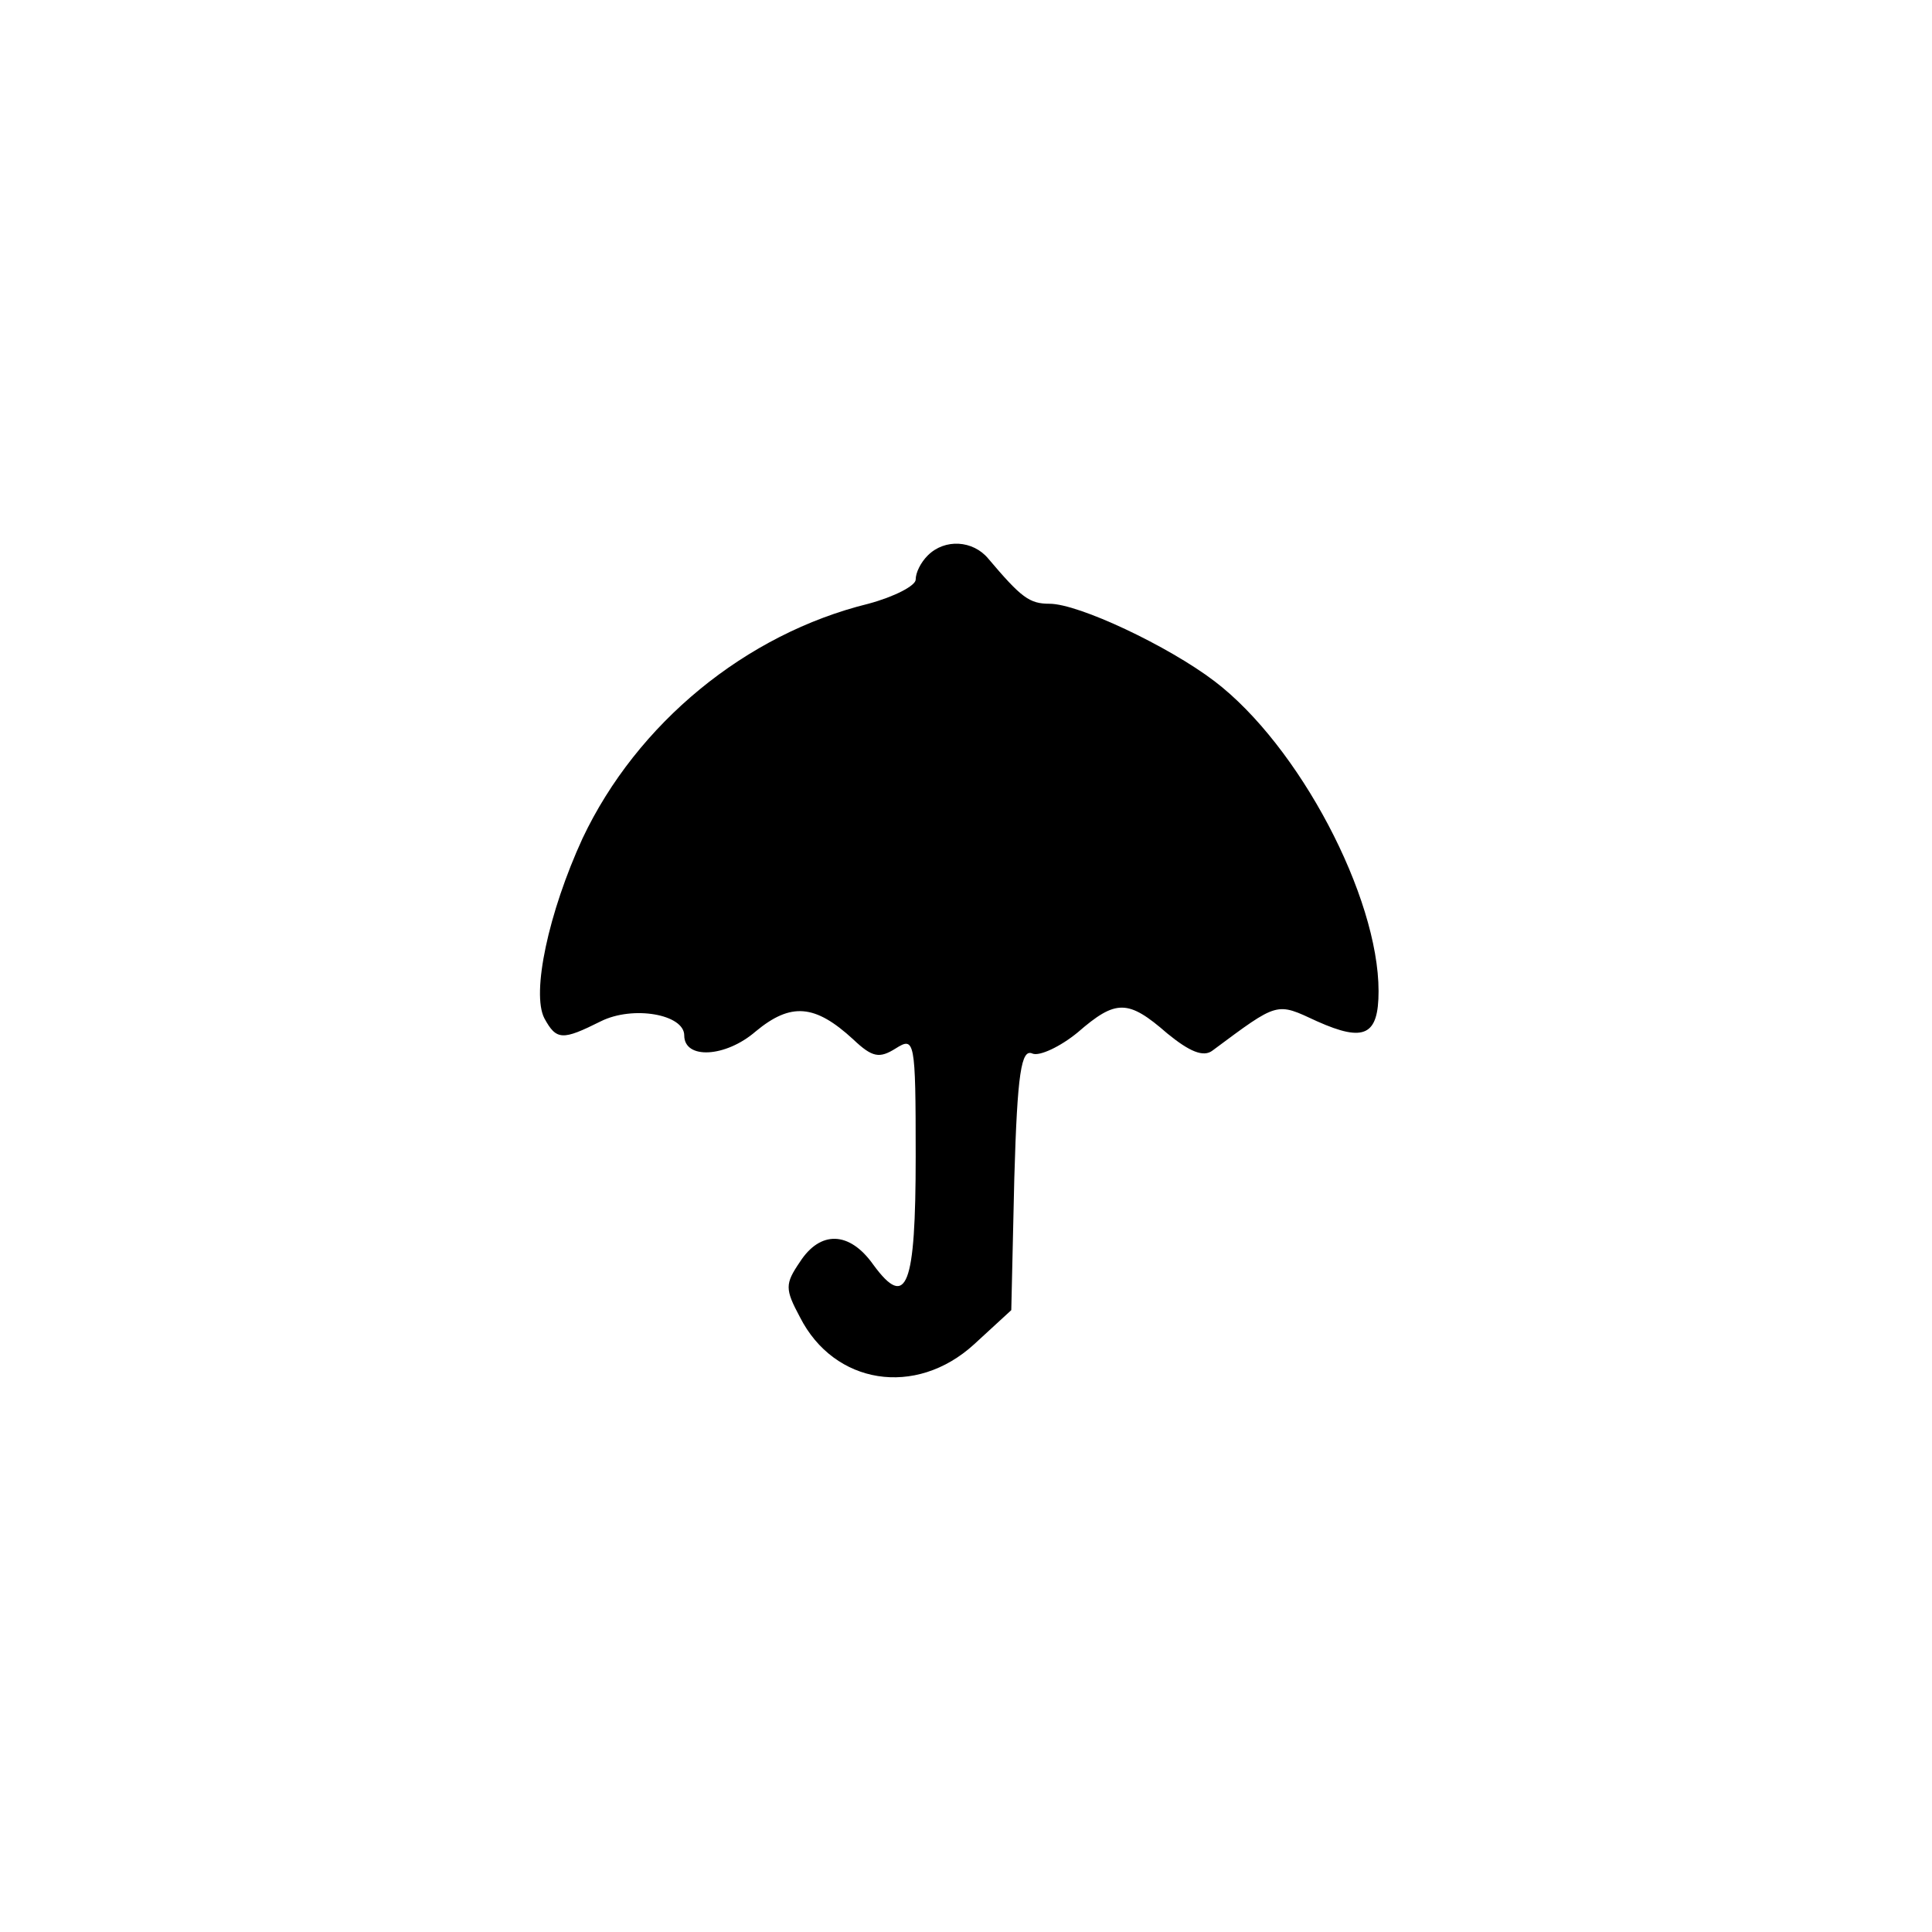 <?xml version="1.0" standalone="no"?>
<!DOCTYPE svg PUBLIC "-//W3C//DTD SVG 20010904//EN"
 "http://www.w3.org/TR/2001/REC-SVG-20010904/DTD/svg10.dtd">
<svg version="1.0" xmlns="http://www.w3.org/2000/svg"
 width="192pt" height="192pt" viewBox="0 0 192 192"
 preserveAspectRatio="xMidYMid meet">
<g transform="translate(0,192) scale(0.1,-0.1)"
fill="#000000" stroke="none">
811 c445 -92 729 -532 635 -987 -62 -301 -295 -546 -601 -630 -91 -26 -329
-26 -420 0 -291 80 -516 305 -596 596 -26 91 -26 329 0 420 120 433 542 692
982 601z"/>
<path d="M922 1368 c-7 -7 -12 -17 -12 -24 0 -6 -21 -17 -47 -24 -122 -30
-230 -119 -284 -233 -34 -74 -51 -154 -38 -179 12 -22 18 -22 56 -3 32 16 83
7 83 -14 0 -24 41 -22 71 4 35 29 59 27 97 -8 19 -18 26 -19 42 -9 19 12 20 9
20 -107 0 -130 -9 -153 -42 -108 -24 34 -53 34 -73 3 -15 -22 -15 -27 0 -55
34 -67 115 -80 173 -27 l37 34 3 131 c3 105 7 129 18 124 7 -3 28 7 45 21 38
33 50 33 89 -1 22 -18 36 -24 45 -17 66 49 63 48 104 29 47 -21 61 -14 61 30
0 94 -79 244 -163 308 -46 35 -135 77 -164 77 -20 0 -28 6 -61 45 -15 18 -43
20 -60 3z"/>
</g>
</svg>
